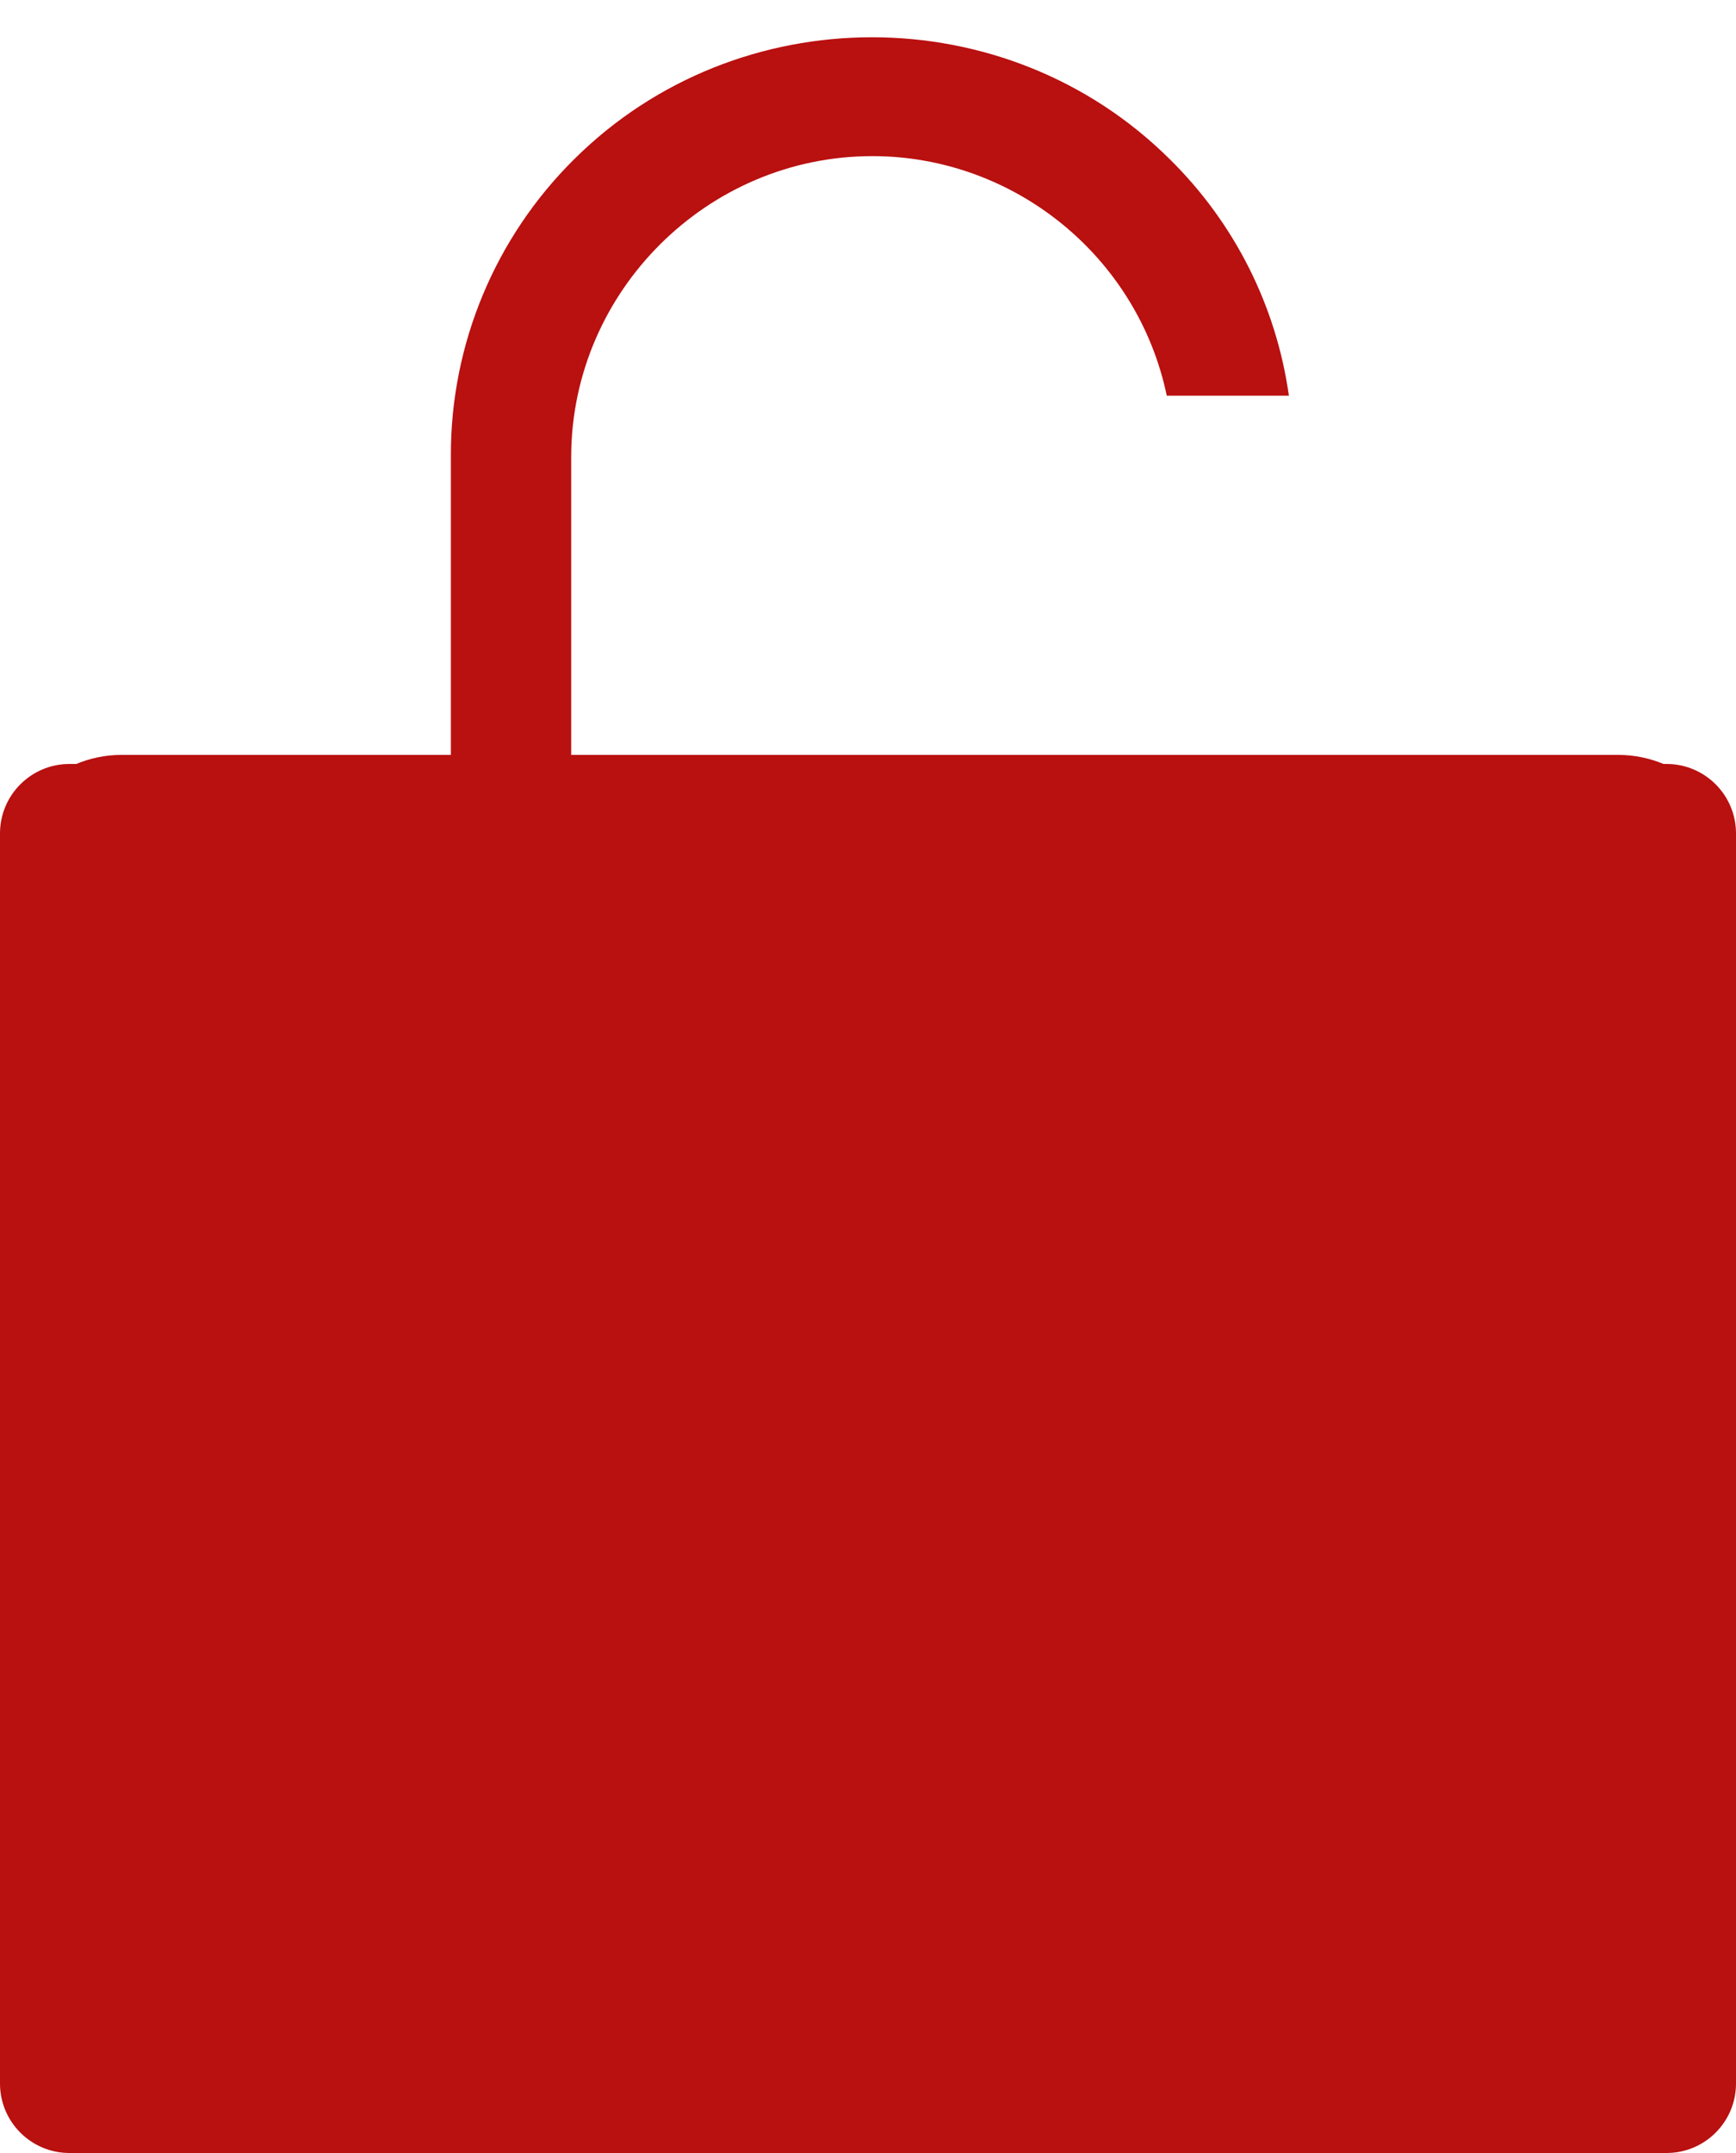 <?xml version="1.0" encoding="UTF-8" standalone="no"?>
<!DOCTYPE svg PUBLIC "-//W3C//DTD SVG 1.1//EN" "http://www.w3.org/Graphics/SVG/1.1/DTD/svg11.dtd">
<svg width="50px" height="62px" version="1.1" xmlns="http://www.w3.org/2000/svg" xmlns:xlink="http://www.w3.org/1999/xlink" xml:space="preserve" xmlns:serif="http://www.serif.com/" style="fill-rule:evenodd;clip-rule:evenodd;stroke-linejoin:round;stroke-miterlimit:2;">
    <g transform="matrix(1,0,0,1,-25,-19)">
        <g transform="matrix(1,0,0,1,25,41)">
            <path d="M50,2C50,0.896 49.104,0 48,0L2,0C0.896,0 0,0.896 0,2L0,38C0,39.104 0.896,40 2,40L48,40C49.104,40 50,39.104 50,38L50,2Z" style="fill:rgb(185,16,16);"/>
        </g>
        <g transform="matrix(0.862,0,0,0.862,50.054,47.657)">
            <g transform="matrix(1,0,0,1,-29,-32)">
                <g transform="matrix(1,0,0,1,-3558,-554.026)">
                    <path d="M3562,618C3559.81,618 3558,616.194 3558,614L3558,582C3558,579.806 3559.81,578 3562,578L3573,578L3573,568C3572.99,564.282 3574.48,560.713 3577.12,558.1C3582.59,552.668 3591.55,552.668 3597.02,558.1C3599.18,560.226 3600.58,563.002 3601,566L3596.92,566C3595.95,561.355 3591.82,557.997 3587.08,557.997C3581.58,557.997 3577.05,562.504 3577.02,568L3577.02,578L3612,578C3614.19,578 3616,579.806 3616,582L3616,614C3616,616.194 3614.19,618 3612,618L3562,618Z" style="fill:rgb(185,16,16);fill-rule:nonzero;"/>
                </g>
            </g>
        </g>
    </g>
</svg>
